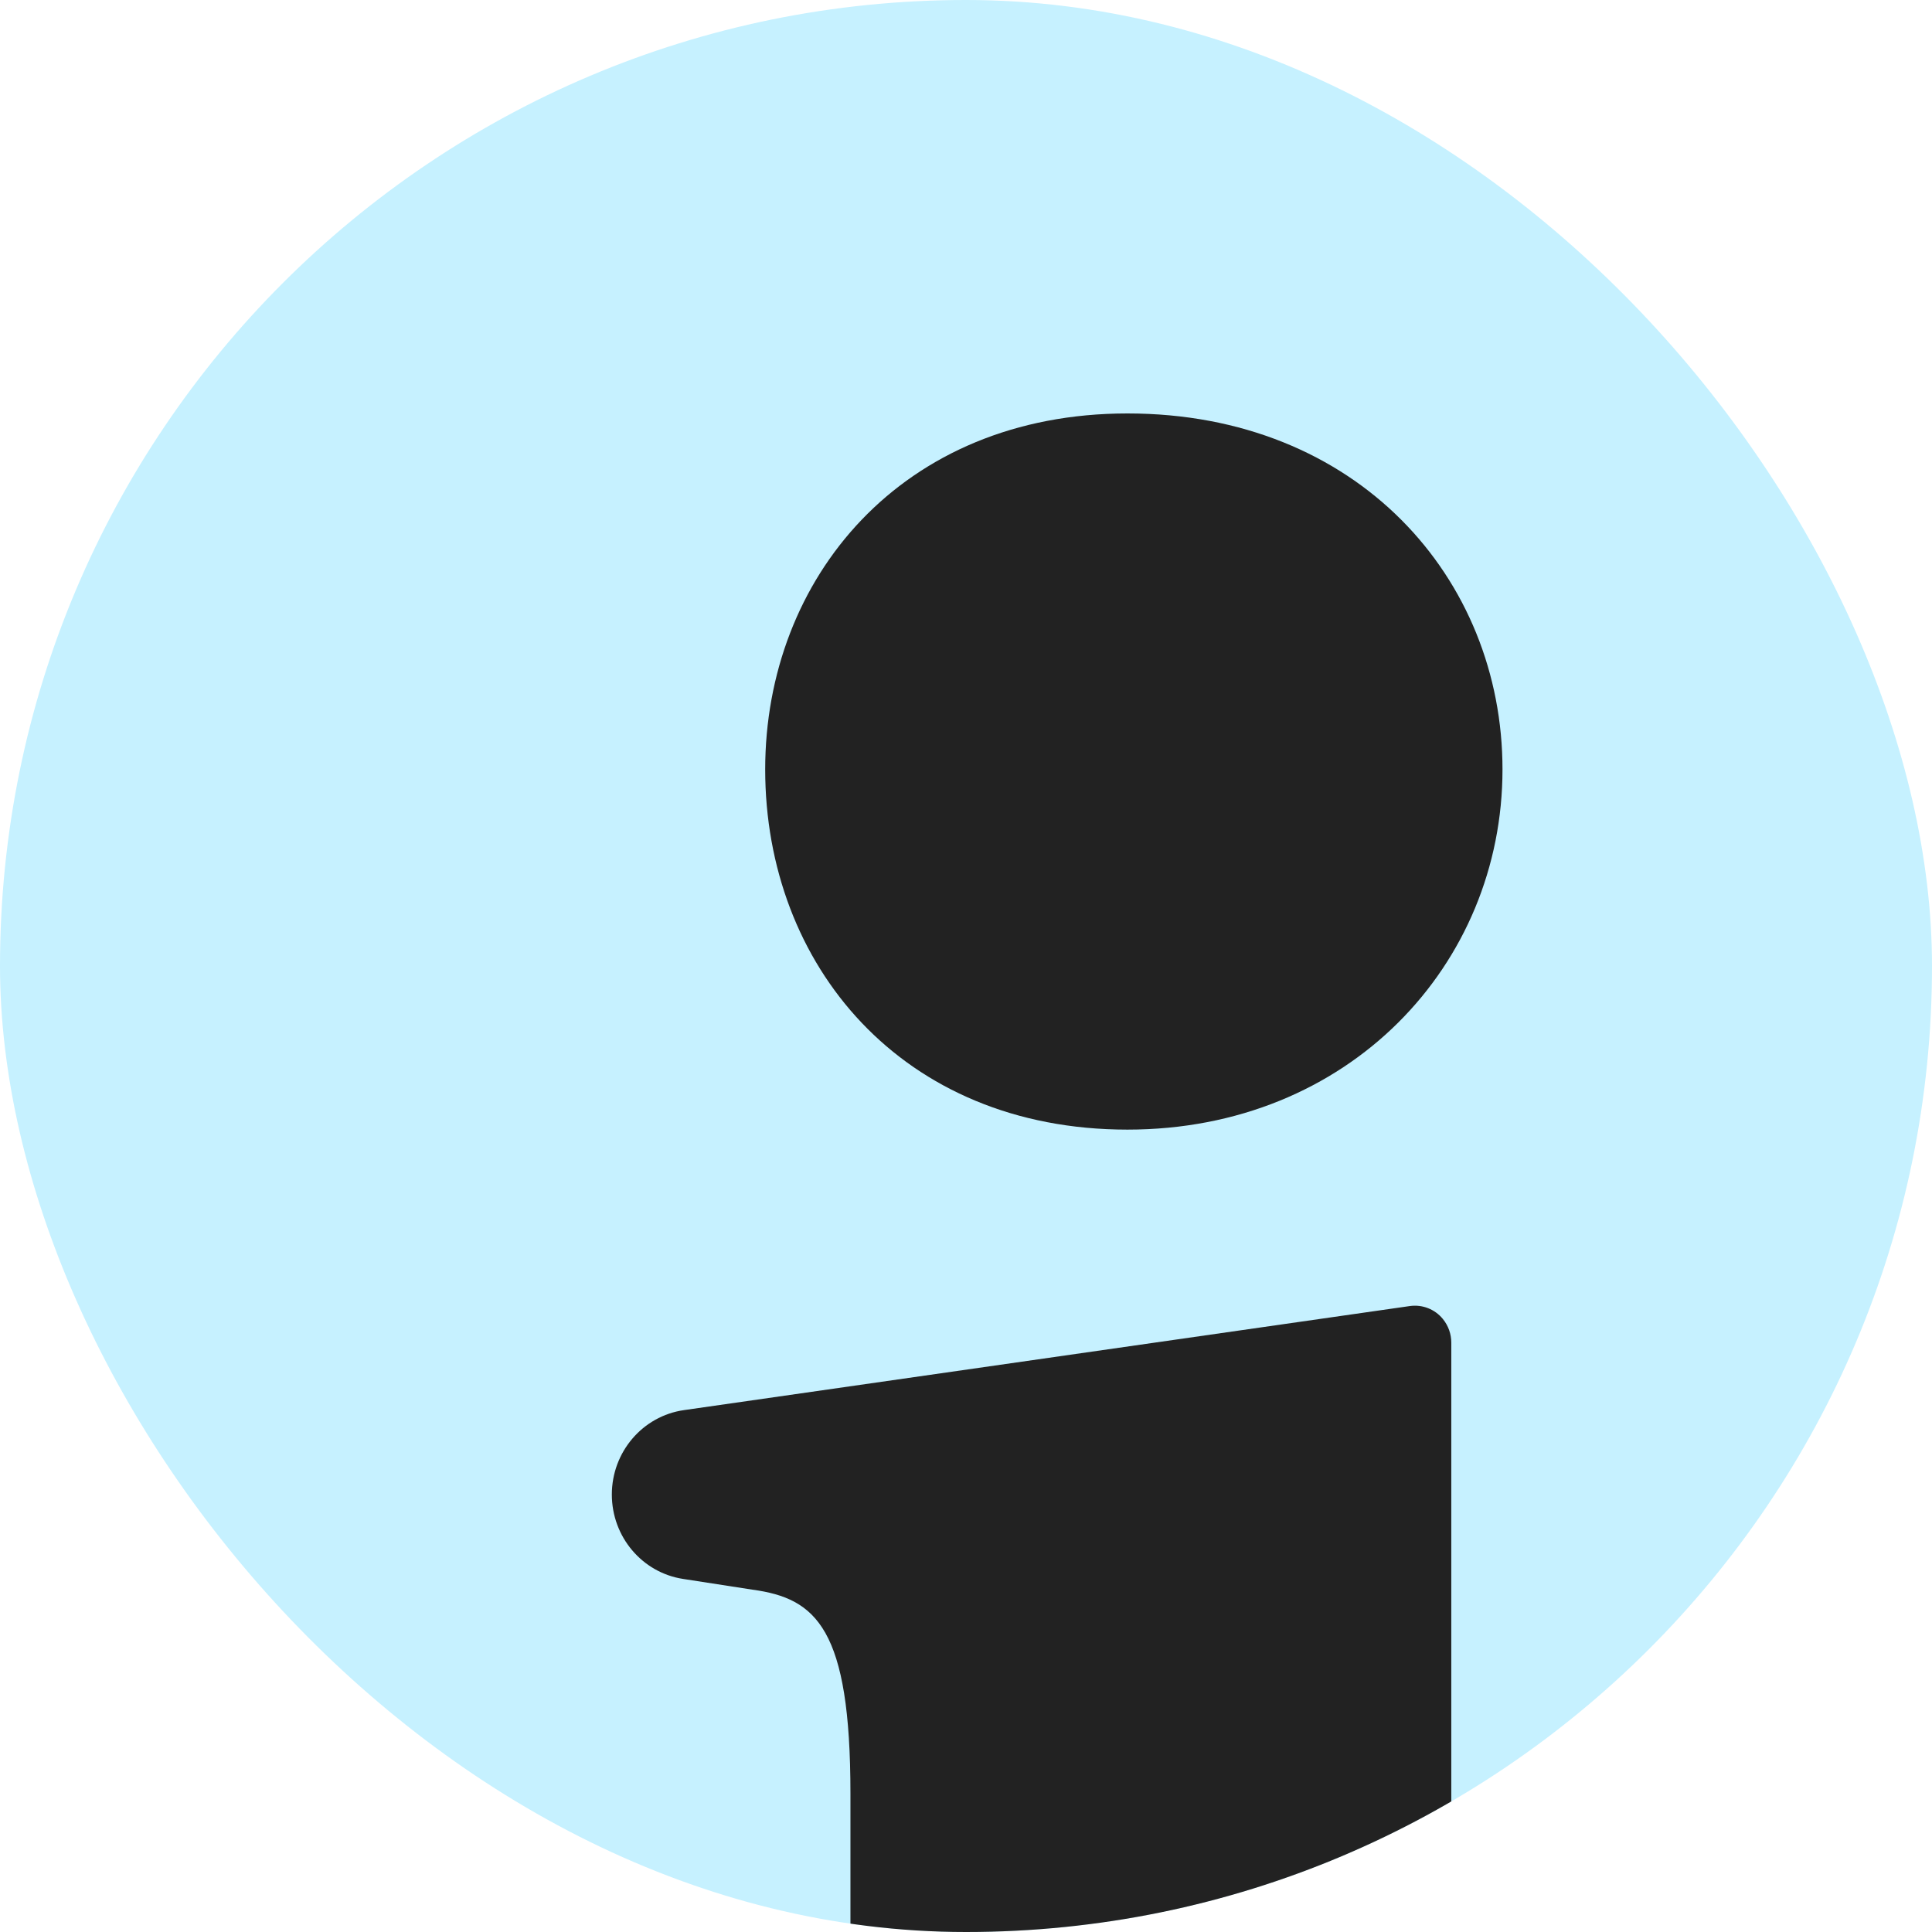<svg width="16" height="16" viewBox="0 0 16 16" fill="none" xmlns="http://www.w3.org/2000/svg">
<g clip-path="url(#clip0_465_3728)">
<rect width="16" height="16" rx="8" fill="#C6F1FF"/>
<path d="M6.337 6.372C6.337 4.79 7.467 3.424 9.337 3.424C11.243 3.424 12.443 4.79 12.443 6.372C12.443 7.989 11.172 9.355 9.337 9.355C7.467 9.355 6.337 7.989 6.337 6.372ZM5.543 27.758C5.183 27.758 4.891 27.46 4.891 27.093C4.891 26.74 5.162 26.452 5.507 26.421C6.852 26.303 7.043 26.044 7.043 24.81V14.854C7.043 13.488 6.761 13.237 6.232 13.165L5.657 13.076C5.318 13.024 5.067 12.727 5.067 12.377C5.067 12.025 5.322 11.727 5.664 11.678L11.677 10.816C11.78 10.802 11.883 10.842 11.949 10.923C11.994 10.978 12.019 11.047 12.019 11.119V24.81C12.019 26.045 12.265 26.304 13.625 26.422C13.971 26.451 14.242 26.74 14.242 27.093C14.242 27.46 13.95 27.758 13.589 27.758H5.543Z" fill="#222222"/>
</g>
<defs>
<clipPath id="clip0_465_3728">
<rect width="16" height="16" rx="8" fill="white"/>
</clipPath>
</defs>
</svg>
